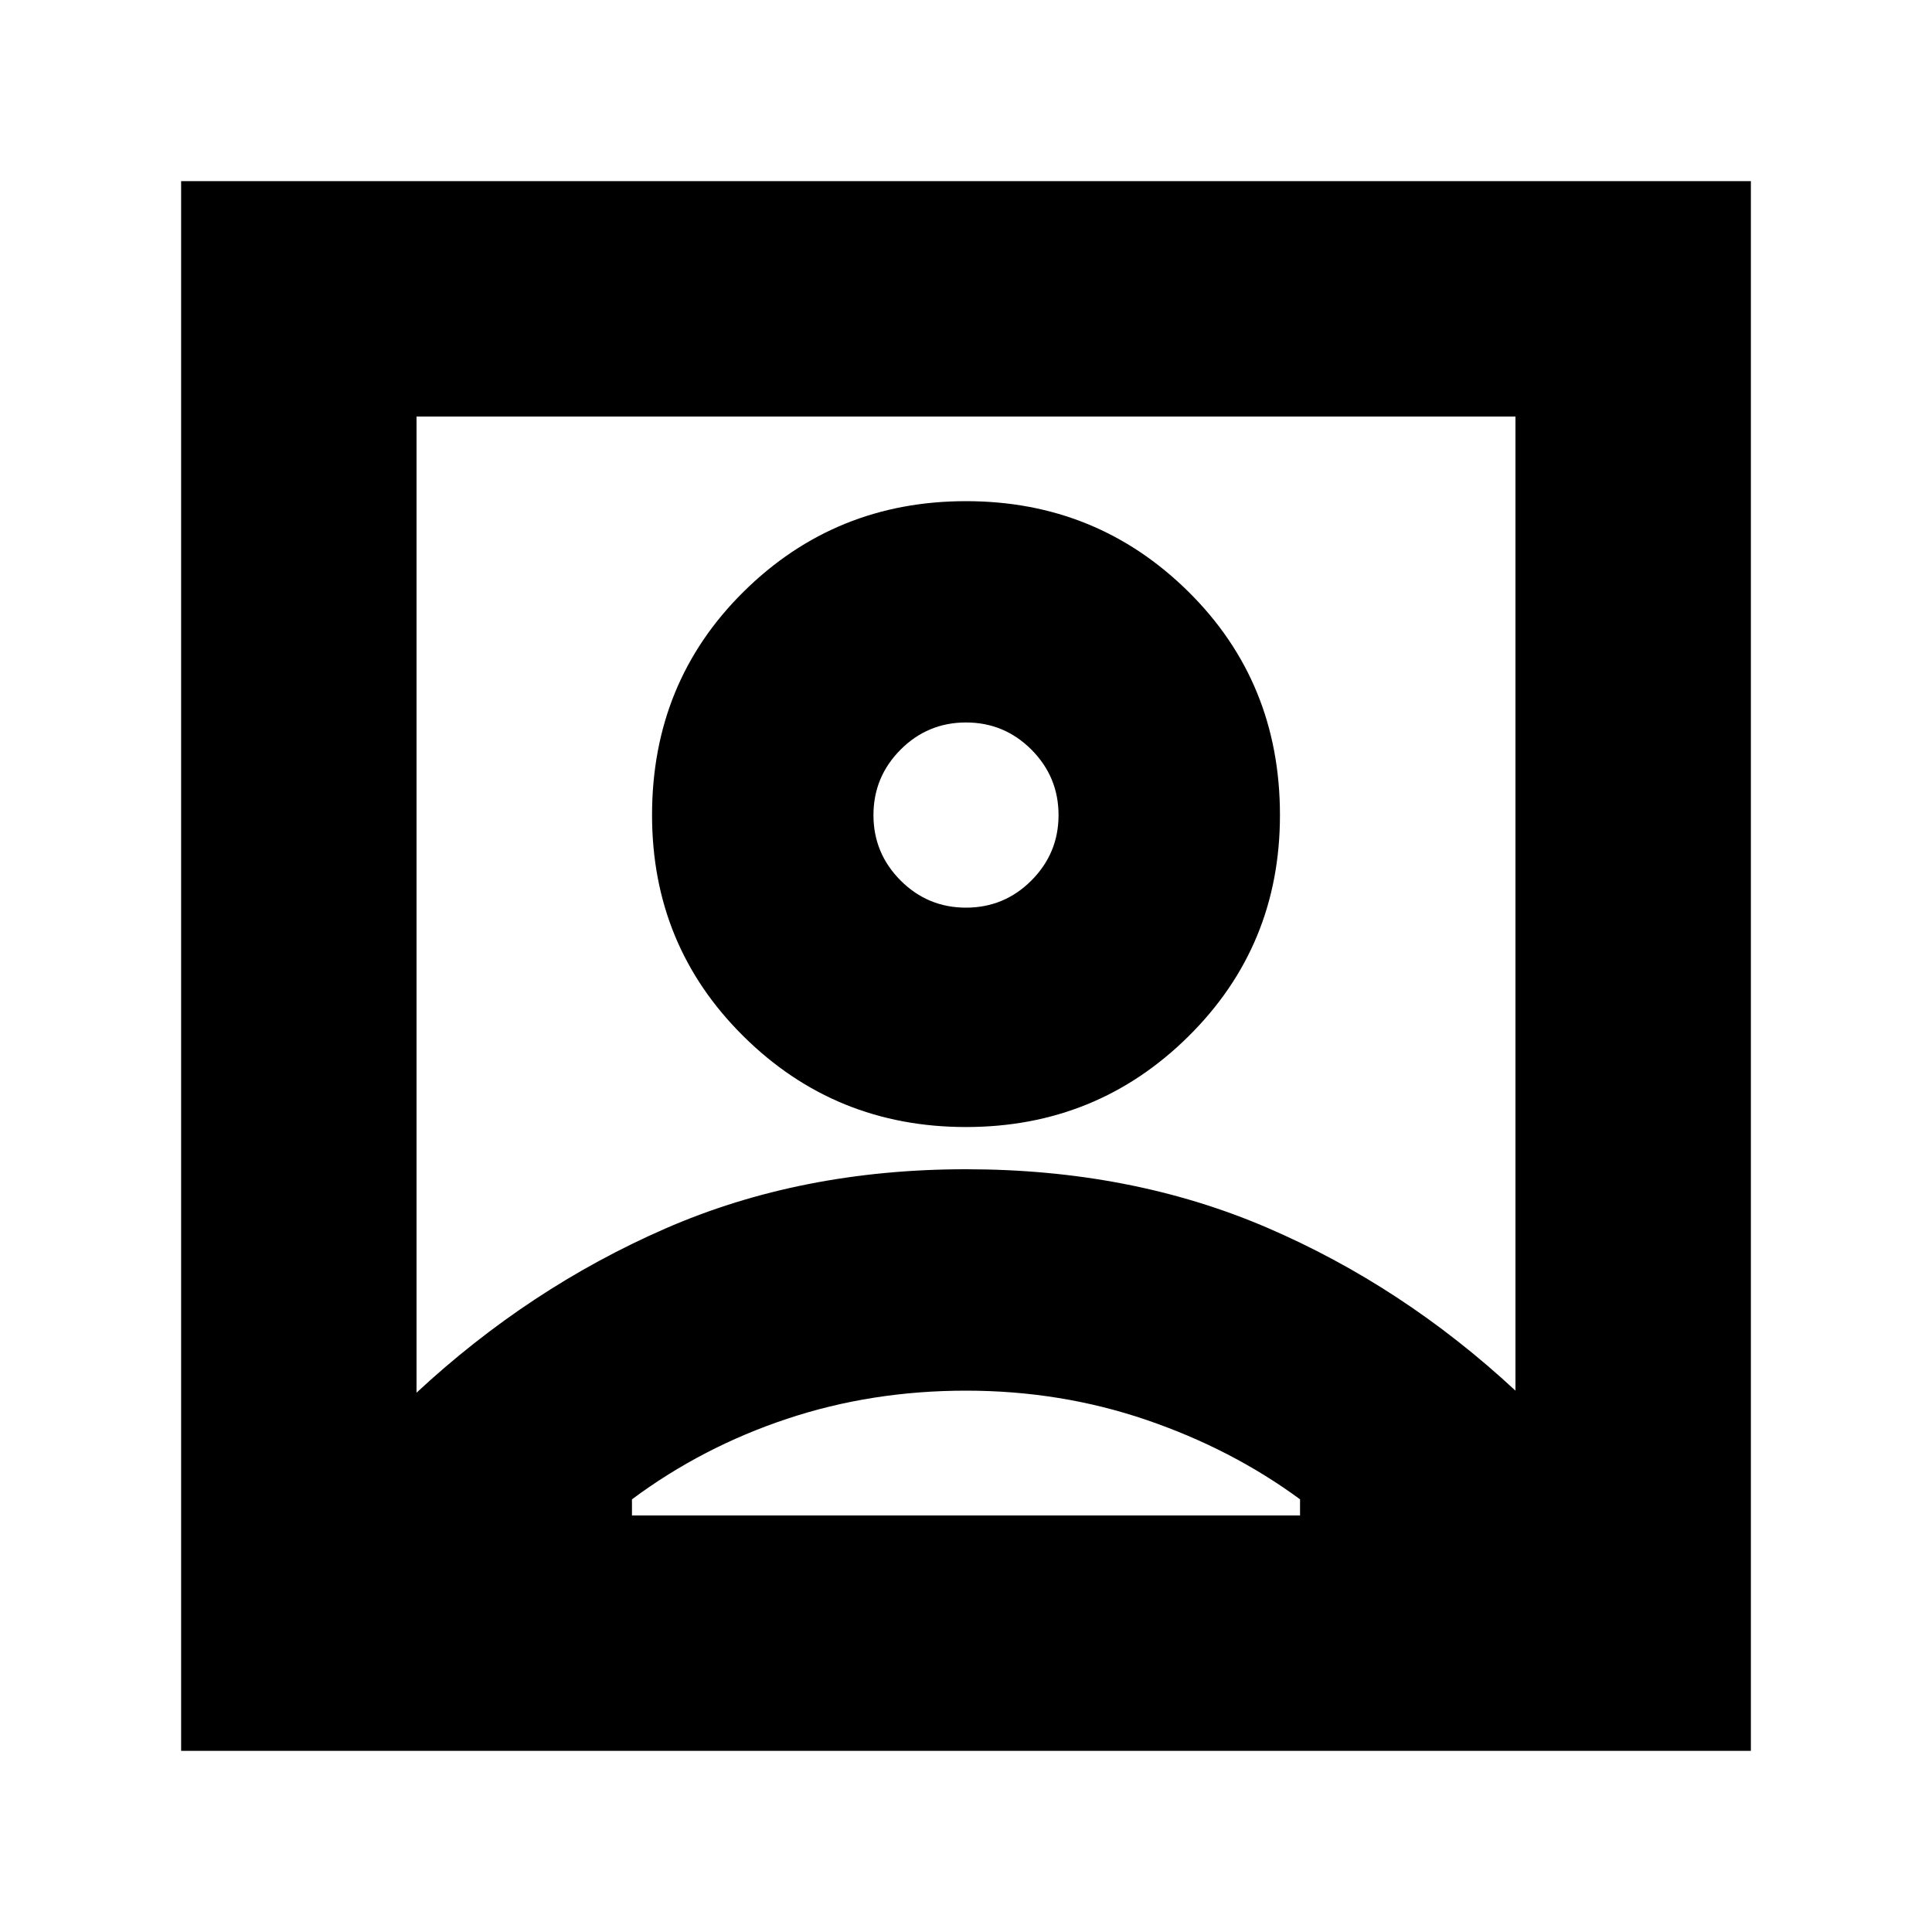 <svg xmlns="http://www.w3.org/2000/svg" height="20" width="20"><path d="M4.312 14.417Q5.479 13.333 6.885 12.719Q8.292 12.104 10 12.104Q11.708 12.104 13.115 12.708Q14.521 13.312 15.688 14.396V4.312H4.312ZM10 11.667Q11.354 11.667 12.302 10.729Q13.25 9.792 13.25 8.438Q13.25 7.062 12.302 6.125Q11.354 5.188 10 5.188Q8.646 5.188 7.698 6.125Q6.75 7.062 6.75 8.438Q6.75 9.792 7.698 10.729Q8.646 11.667 10 11.667ZM1.875 18.125V1.875H18.125V18.125ZM6.542 15.688H13.458V15.521Q12.75 15 11.865 14.698Q10.979 14.396 10 14.396Q9.021 14.396 8.146 14.688Q7.271 14.979 6.542 15.521ZM10 9.396Q9.604 9.396 9.323 9.115Q9.042 8.833 9.042 8.438Q9.042 8.042 9.323 7.76Q9.604 7.479 10 7.479Q10.396 7.479 10.677 7.76Q10.958 8.042 10.958 8.438Q10.958 8.833 10.677 9.115Q10.396 9.396 10 9.396ZM10 8.438Q10 8.438 10 8.438Q10 8.438 10 8.438Q10 8.438 10 8.438Q10 8.438 10 8.438Z"/></svg>